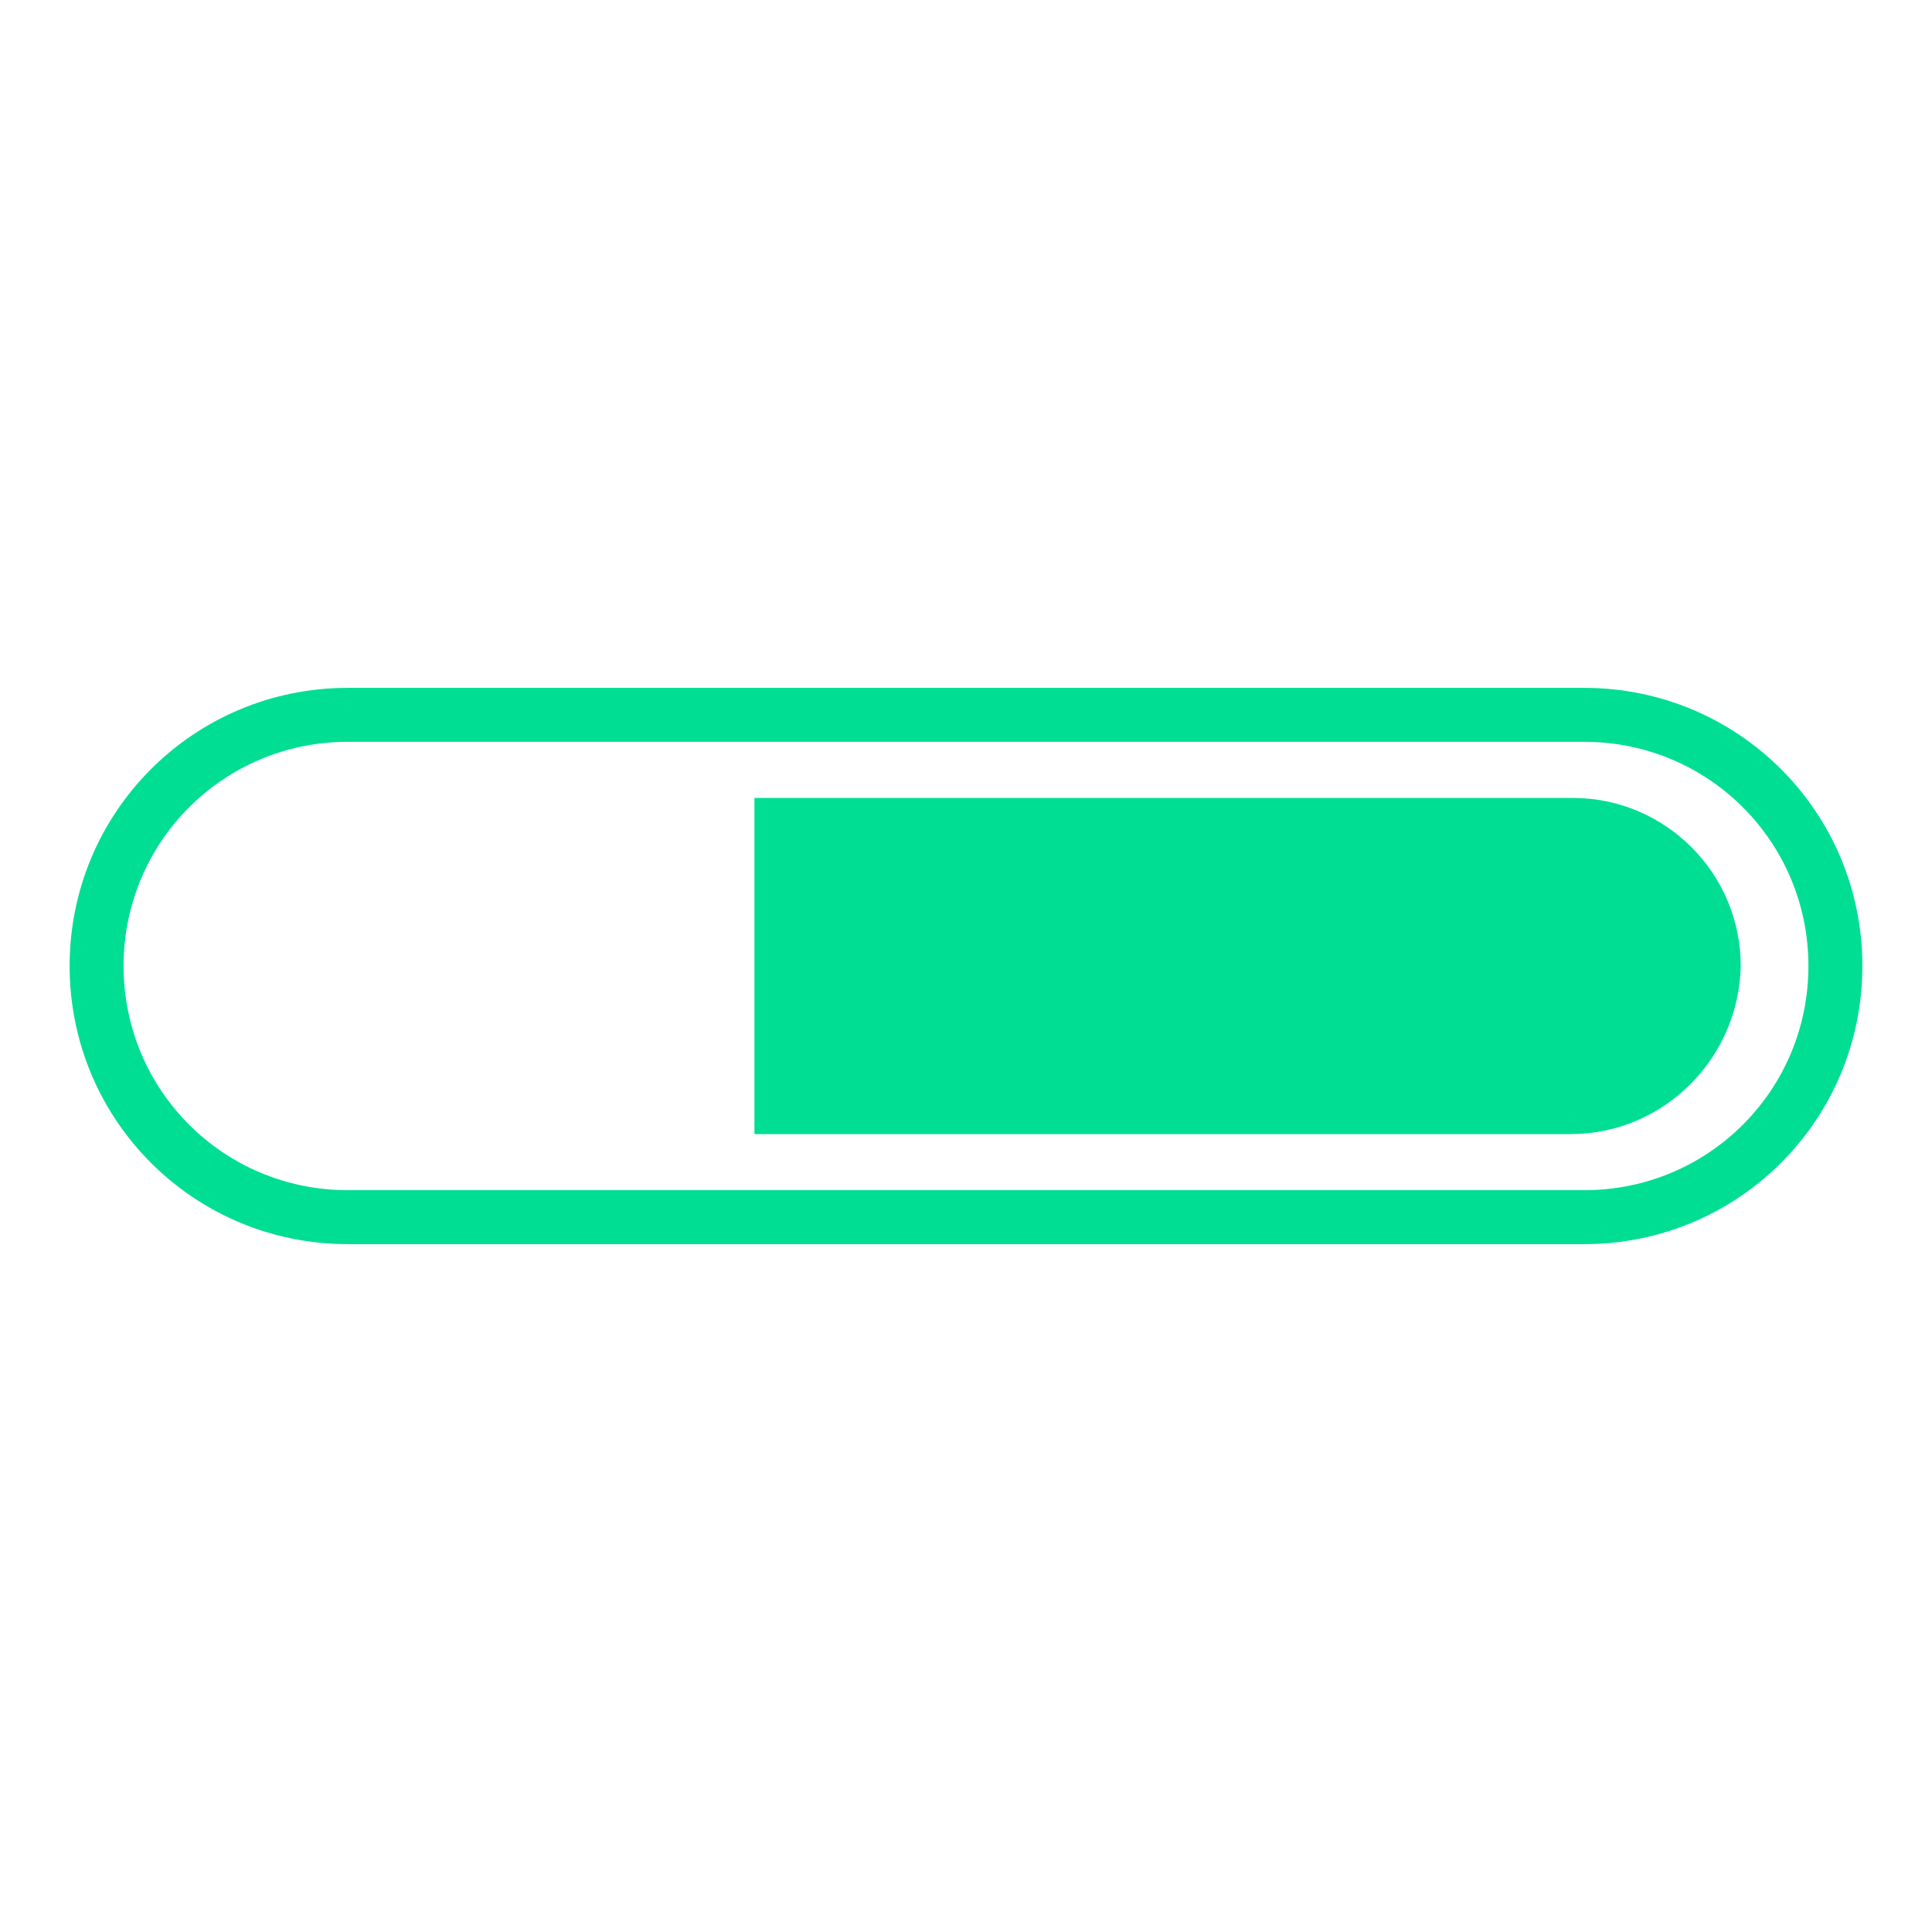 <svg width="100%" height="100%" xmlns="http://www.w3.org/2000/svg" viewBox="0 0 100 100" preserveAspectRatio="xMidYMid"
    class="lds-progress">
    <defs>
        <clipPath x="0" y="0" width="100" height="100" id="lds-progress-cpid-1ff1e6b9032e9">
            <rect x="39.05" y="0" width="100" height="100">
                <animate attributeName="width" calcMode="linear" values="0;100;100" keyTimes="0;0.5;1" dur="1"
                    begin="0s" repeatCount="indefinite"></animate>
                <animate attributeName="x" calcMode="linear" values="0;0;100" keyTimes="0;0.5;1" dur="1" begin="0s"
                    repeatCount="indefinite"></animate>
            </rect>
        </clipPath>
    </defs>
    <path fill="none" stroke-width="2.793"
        d="M82,63H18c-7.2,0-13-5.8-13-13v0c0-7.2,5.8-13,13-13h64c7.2,0,13,5.8,13,13v0C95,57.2,89.2,63,82,63z"
        stroke="#00de93"></path>
    <path
        d="M81.3,58.7H18.7c-4.8,0-8.7-3.9-8.7-8.7v0c0-4.8,3.9-8.7,8.7-8.7h62.7c4.8,0,8.7,3.9,8.7,8.7v0C90,54.8,86.1,58.7,81.3,58.7z"
        fill="#00de93" clip-path="url(#lds-progress-cpid-1ff1e6b9032e9)"></path>
</svg>